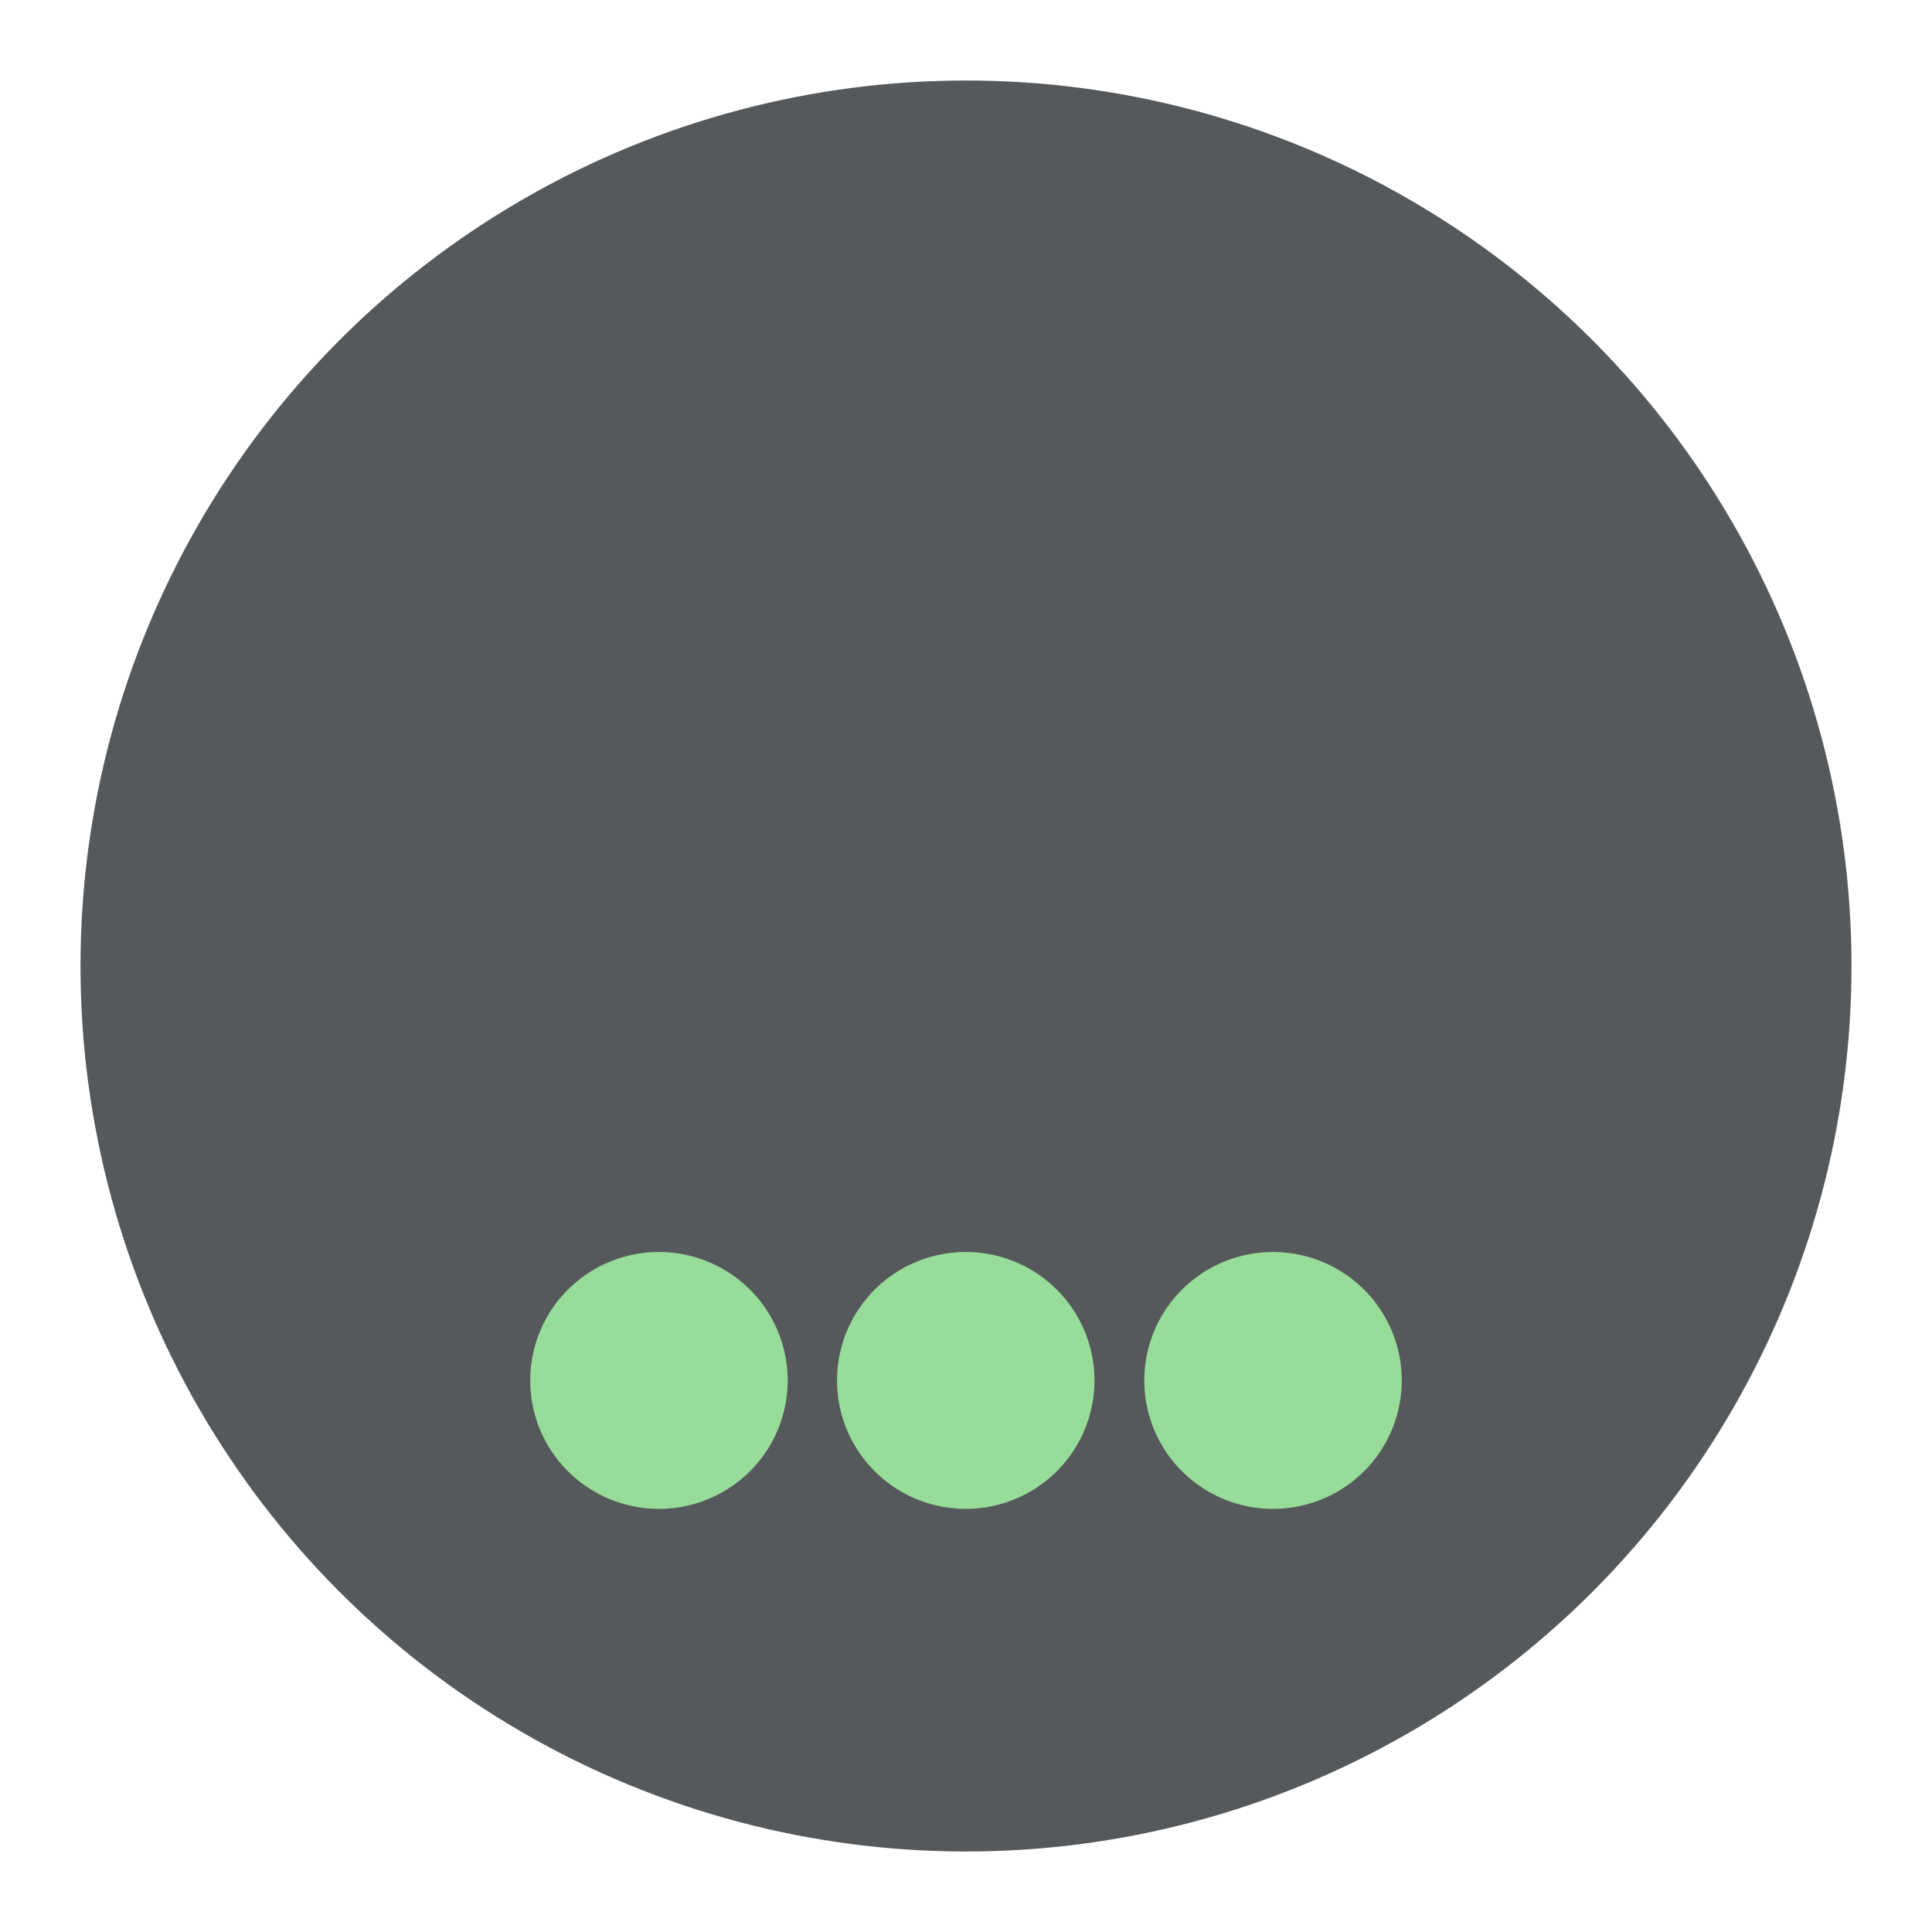 <?xml version="1.0" encoding="UTF-8"?>
<svg version="1.1" viewBox="0 0 192 192" xml:space="preserve" xmlns="http://www.w3.org/2000/svg">
	 <circle class="a" cx="96" cy="96" r="88" fill="#56595b"/><g transform="matrix(.898 0 0 .898 6.204 6.204)"><path d="m148.22 145.86a14.246 14.213 0 0 1-14.246 14.213 14.246 14.213 0 0 1-14.246-14.213 14.246 14.213 0 0 1 14.246-14.213 14.246 14.213 0 0 1 14.246 14.213zm-34.005 0a14.246 14.213 0 0 1-14.246 14.213 14.246 14.213 0 0 1-14.246-14.213 14.246 14.213 0 0 1 14.246-14.213 14.246 14.213 0 0 1 14.246 14.213zm-33.953 0a14.246 14.213 0 0 1-14.246 14.213 14.246 14.213 0 0 1-14.246-14.213 14.246 14.213 0 0 1 14.246-14.213 14.246 14.213 0 0 1 14.246 14.213z" fill="#98dc9a" stroke-linejoin="round" stroke-width="6.94"/></g></svg>

